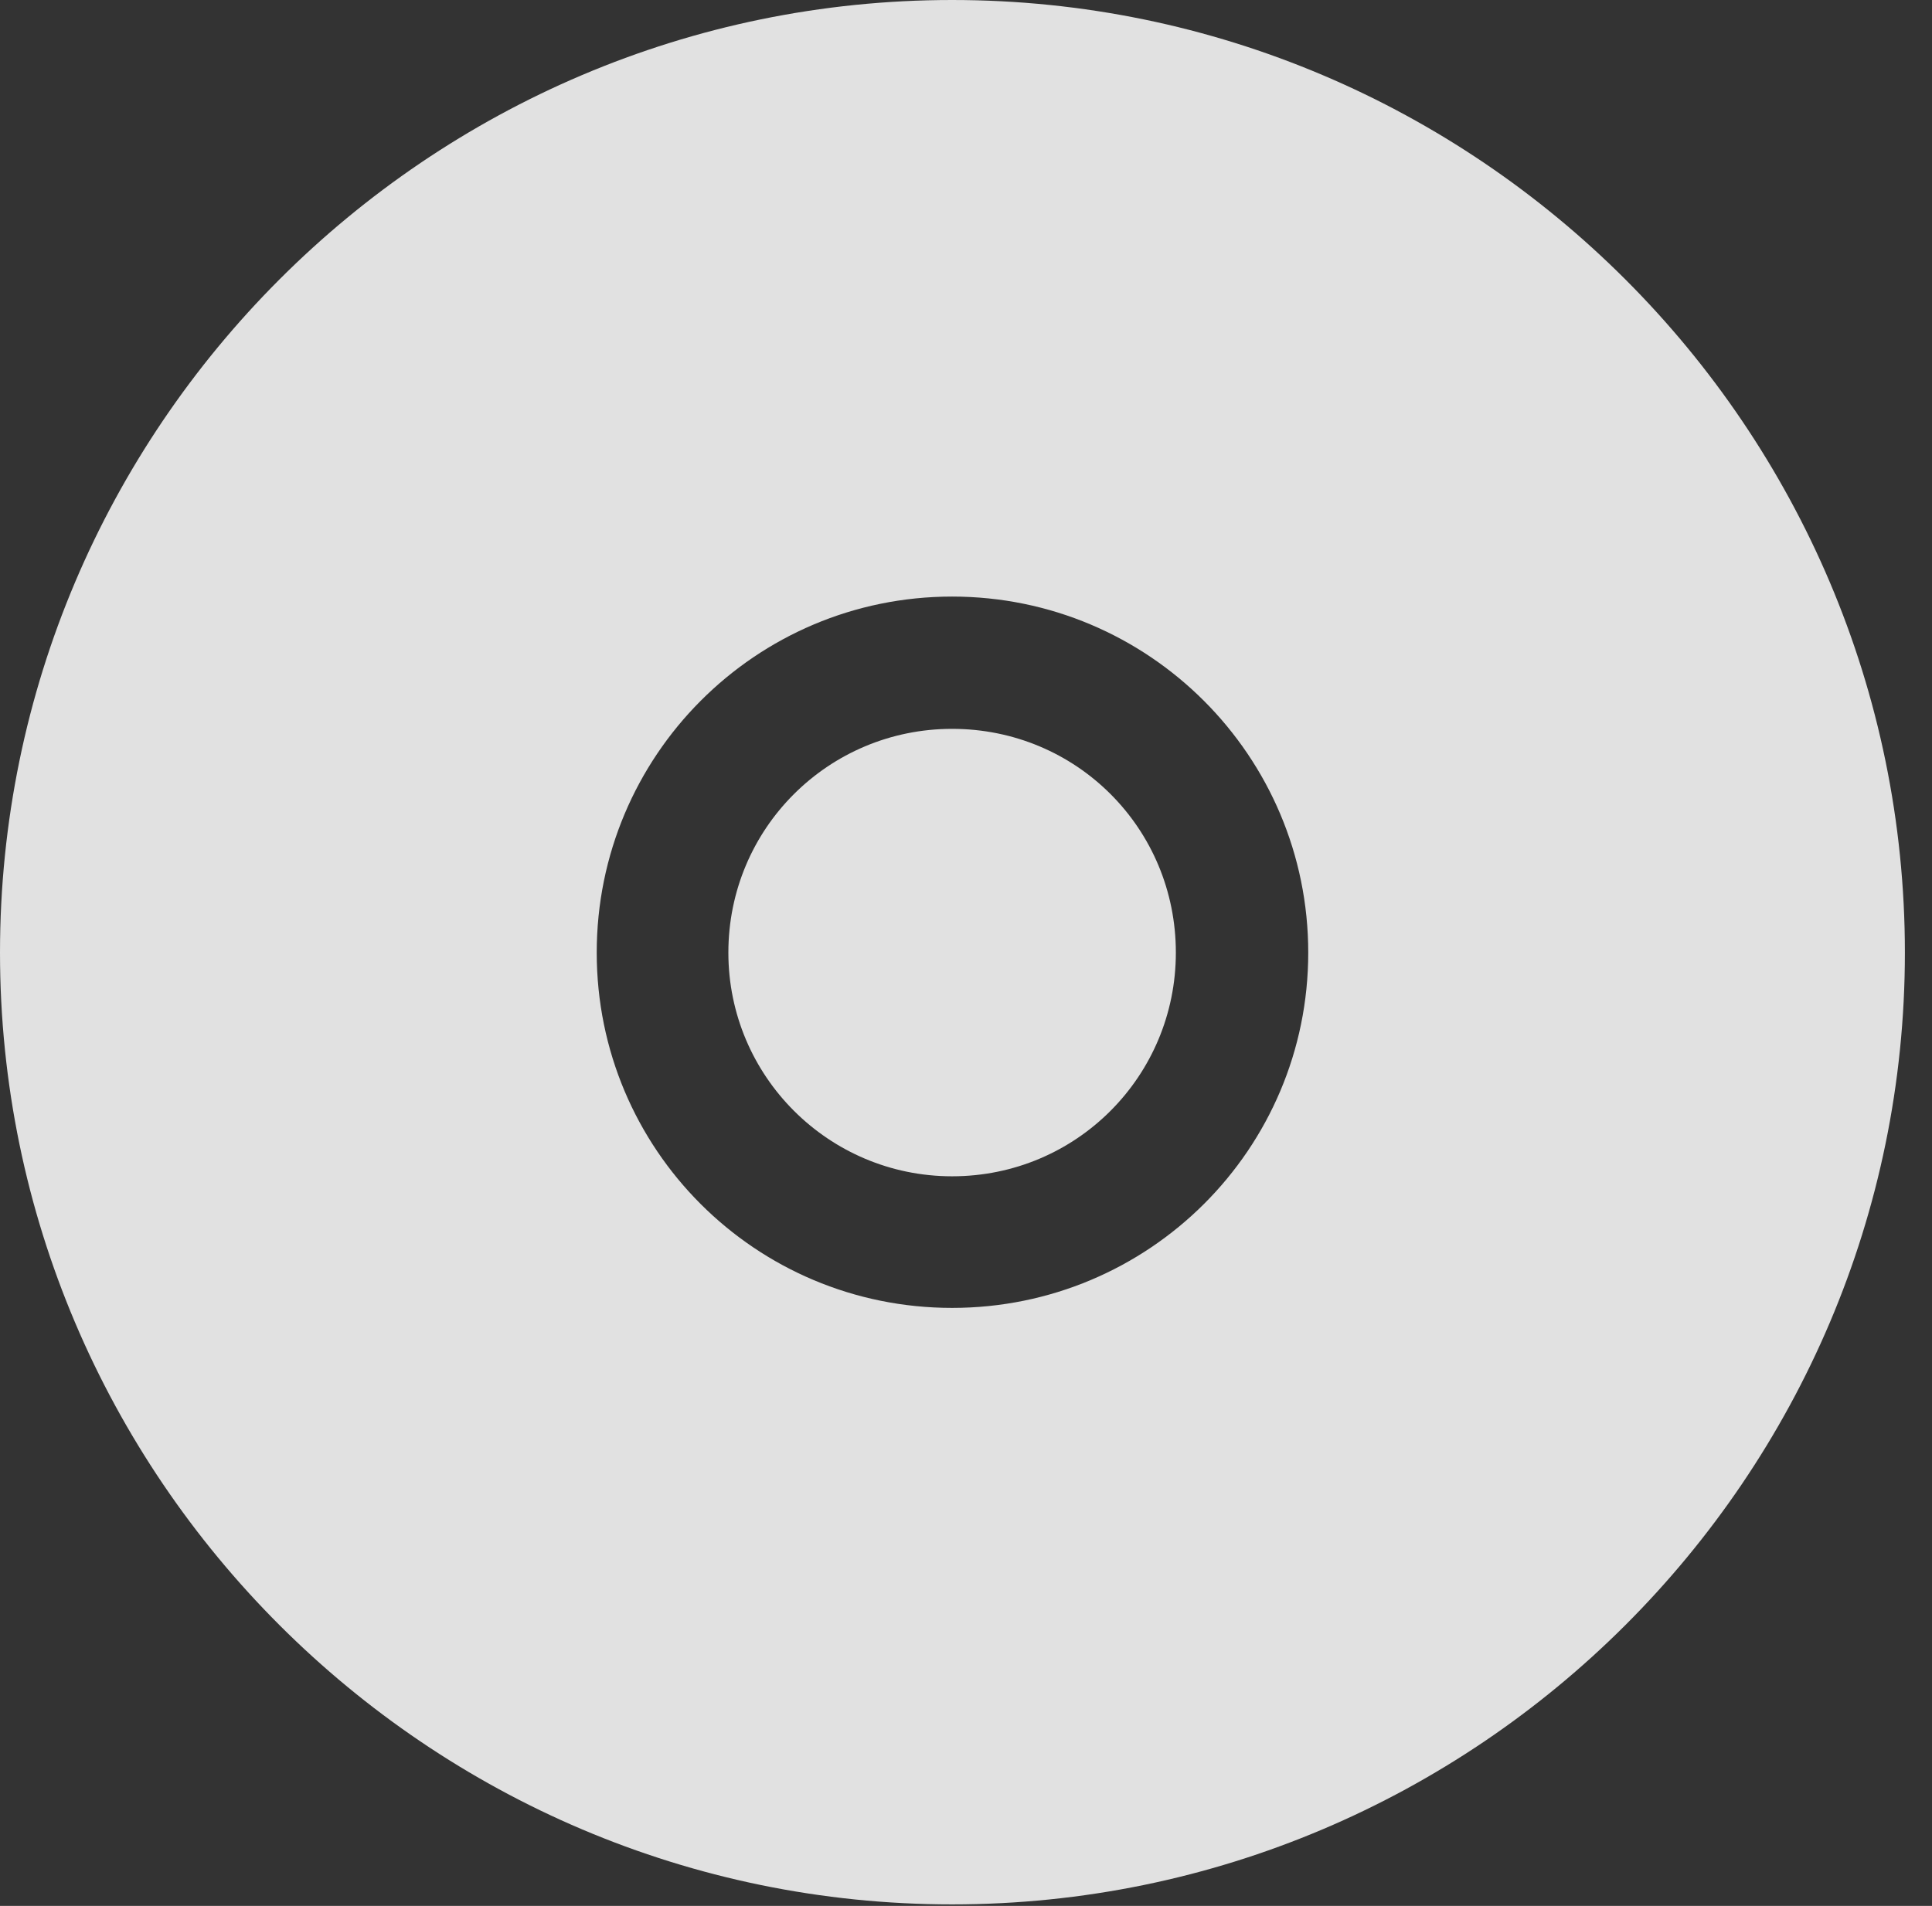 <?xml version="1.0" encoding="UTF-8"?>
<!--Generator: Apple Native CoreSVG 341-->
<!DOCTYPE svg
PUBLIC "-//W3C//DTD SVG 1.1//EN"
       "http://www.w3.org/Graphics/SVG/1.1/DTD/svg11.dtd">
<svg version="1.1" xmlns="http://www.w3.org/2000/svg" xmlns:xlink="http://www.w3.org/1999/xlink" viewBox="0 0 25.801 25.459">
 <rect x="0" y="0" width="25.801" height="25.459" fill="#333333" stroke="none"/>
 <g>
  <rect height="25.459" opacity="0" width="25.801" x="0" y="0"/>
  <path d="M25.439 12.725C25.439 19.727 19.727 25.439 12.715 25.439C5.713 25.439 0 19.727 0 12.725C0 5.713 5.713 0 12.715 0C19.727 0 25.439 5.713 25.439 12.725ZM7.969 12.725C7.969 15.352 10.088 17.471 12.715 17.471C15.342 17.471 17.471 15.352 17.471 12.725C17.471 10.098 15.342 7.969 12.715 7.969C10.088 7.969 7.969 10.098 7.969 12.725ZM15.703 12.725C15.703 14.375 14.375 15.713 12.715 15.713C11.065 15.713 9.727 14.375 9.727 12.725C9.727 11.065 11.065 9.736 12.715 9.736C14.375 9.736 15.703 11.065 15.703 12.725Z" fill="white" fill-opacity="0.85"/>
 </g>
</svg>
